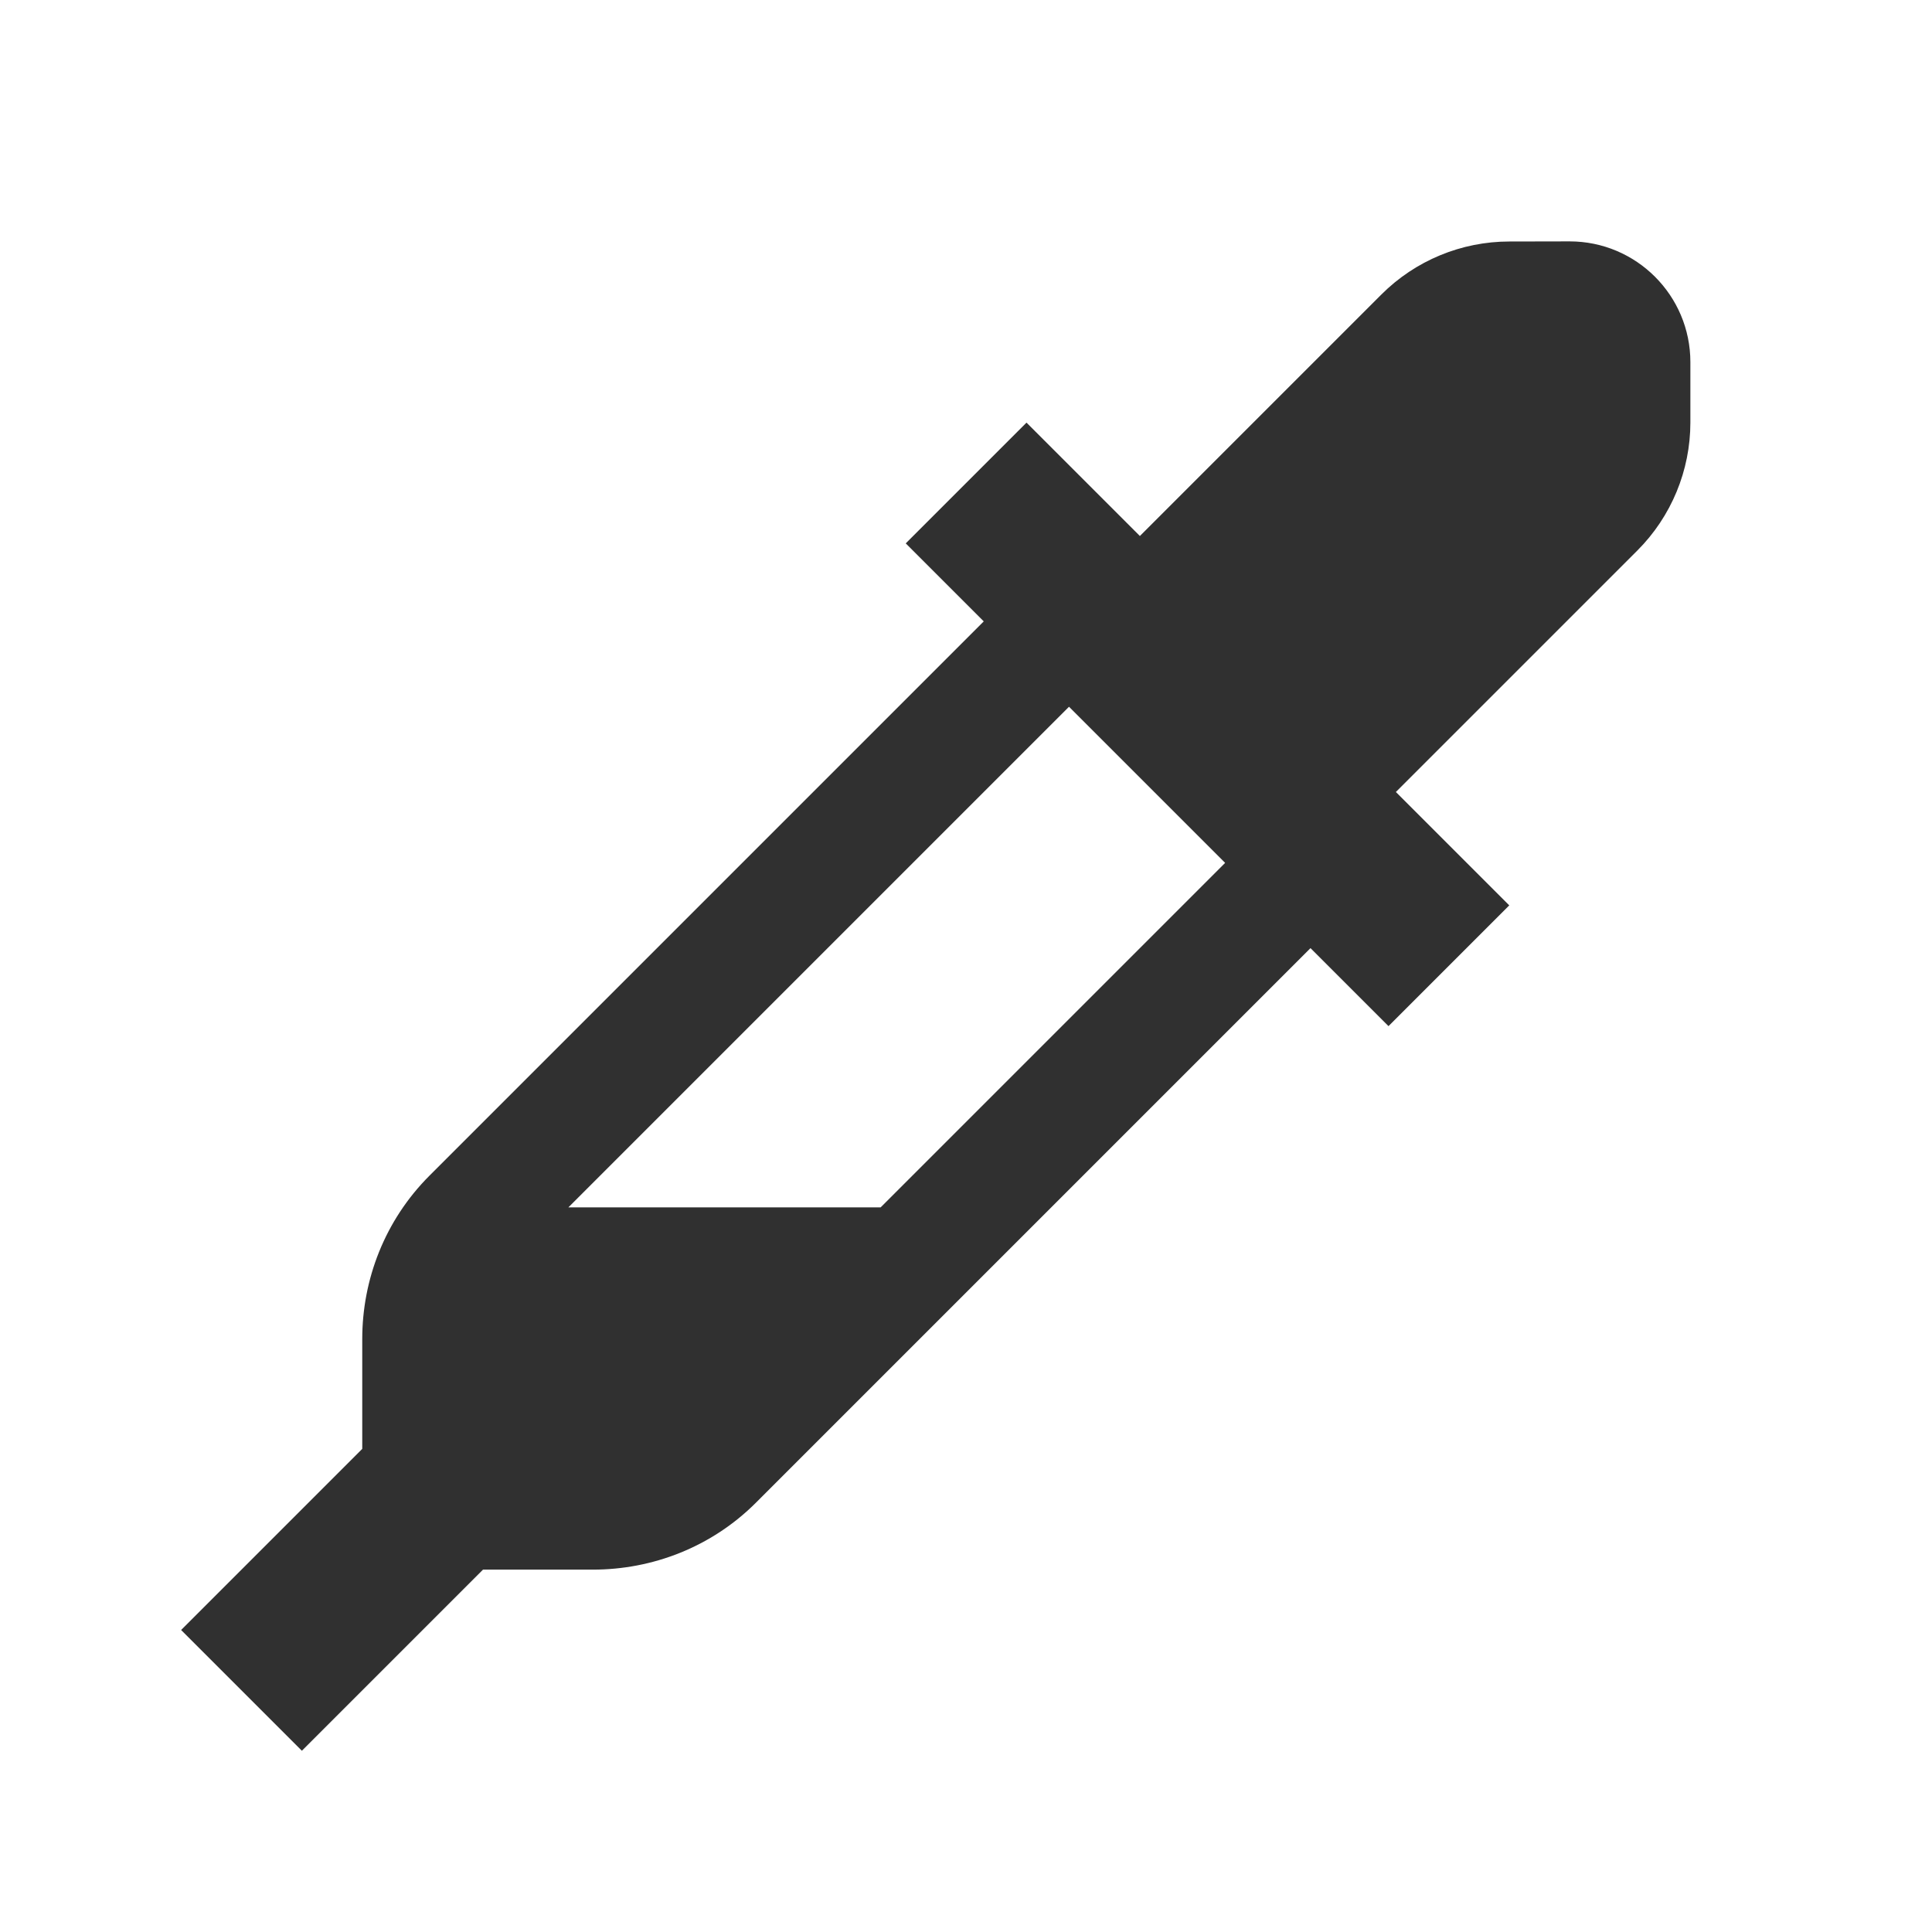 <svg version="1.1" viewBox="0 0 16 16" xmlns="http://www.w3.org/2000/svg">
<style id="current-color-scheme" type="text/css">.ColorScheme-Text {
            color:#232629;
        }</style>
<path class="ColorScheme-Text" d="m12.5 2c-0.398 6.01e-5 -0.779 0.158-1.06 0.439l-2 2-0.939-0.939-1 1 0.646 0.646-4.59 4.59c-0.372 0.372-0.557 0.863-0.557 1.353v0.91l-1.5 1.5 1 1 1.5-1.5h0.91c0.491 0 0.982-0.185 1.353-0.557l4.59-4.59 0.646 0.646 1-1-0.939-0.939 2-2c0.281-0.281 0.439-0.663 0.439-1.06v-0.5c0-0.552-0.448-1-1-1zm-3.647 3.853 1.293 1.293-2.853 2.853h-2.586z" fill="#303030"/>
</svg>
